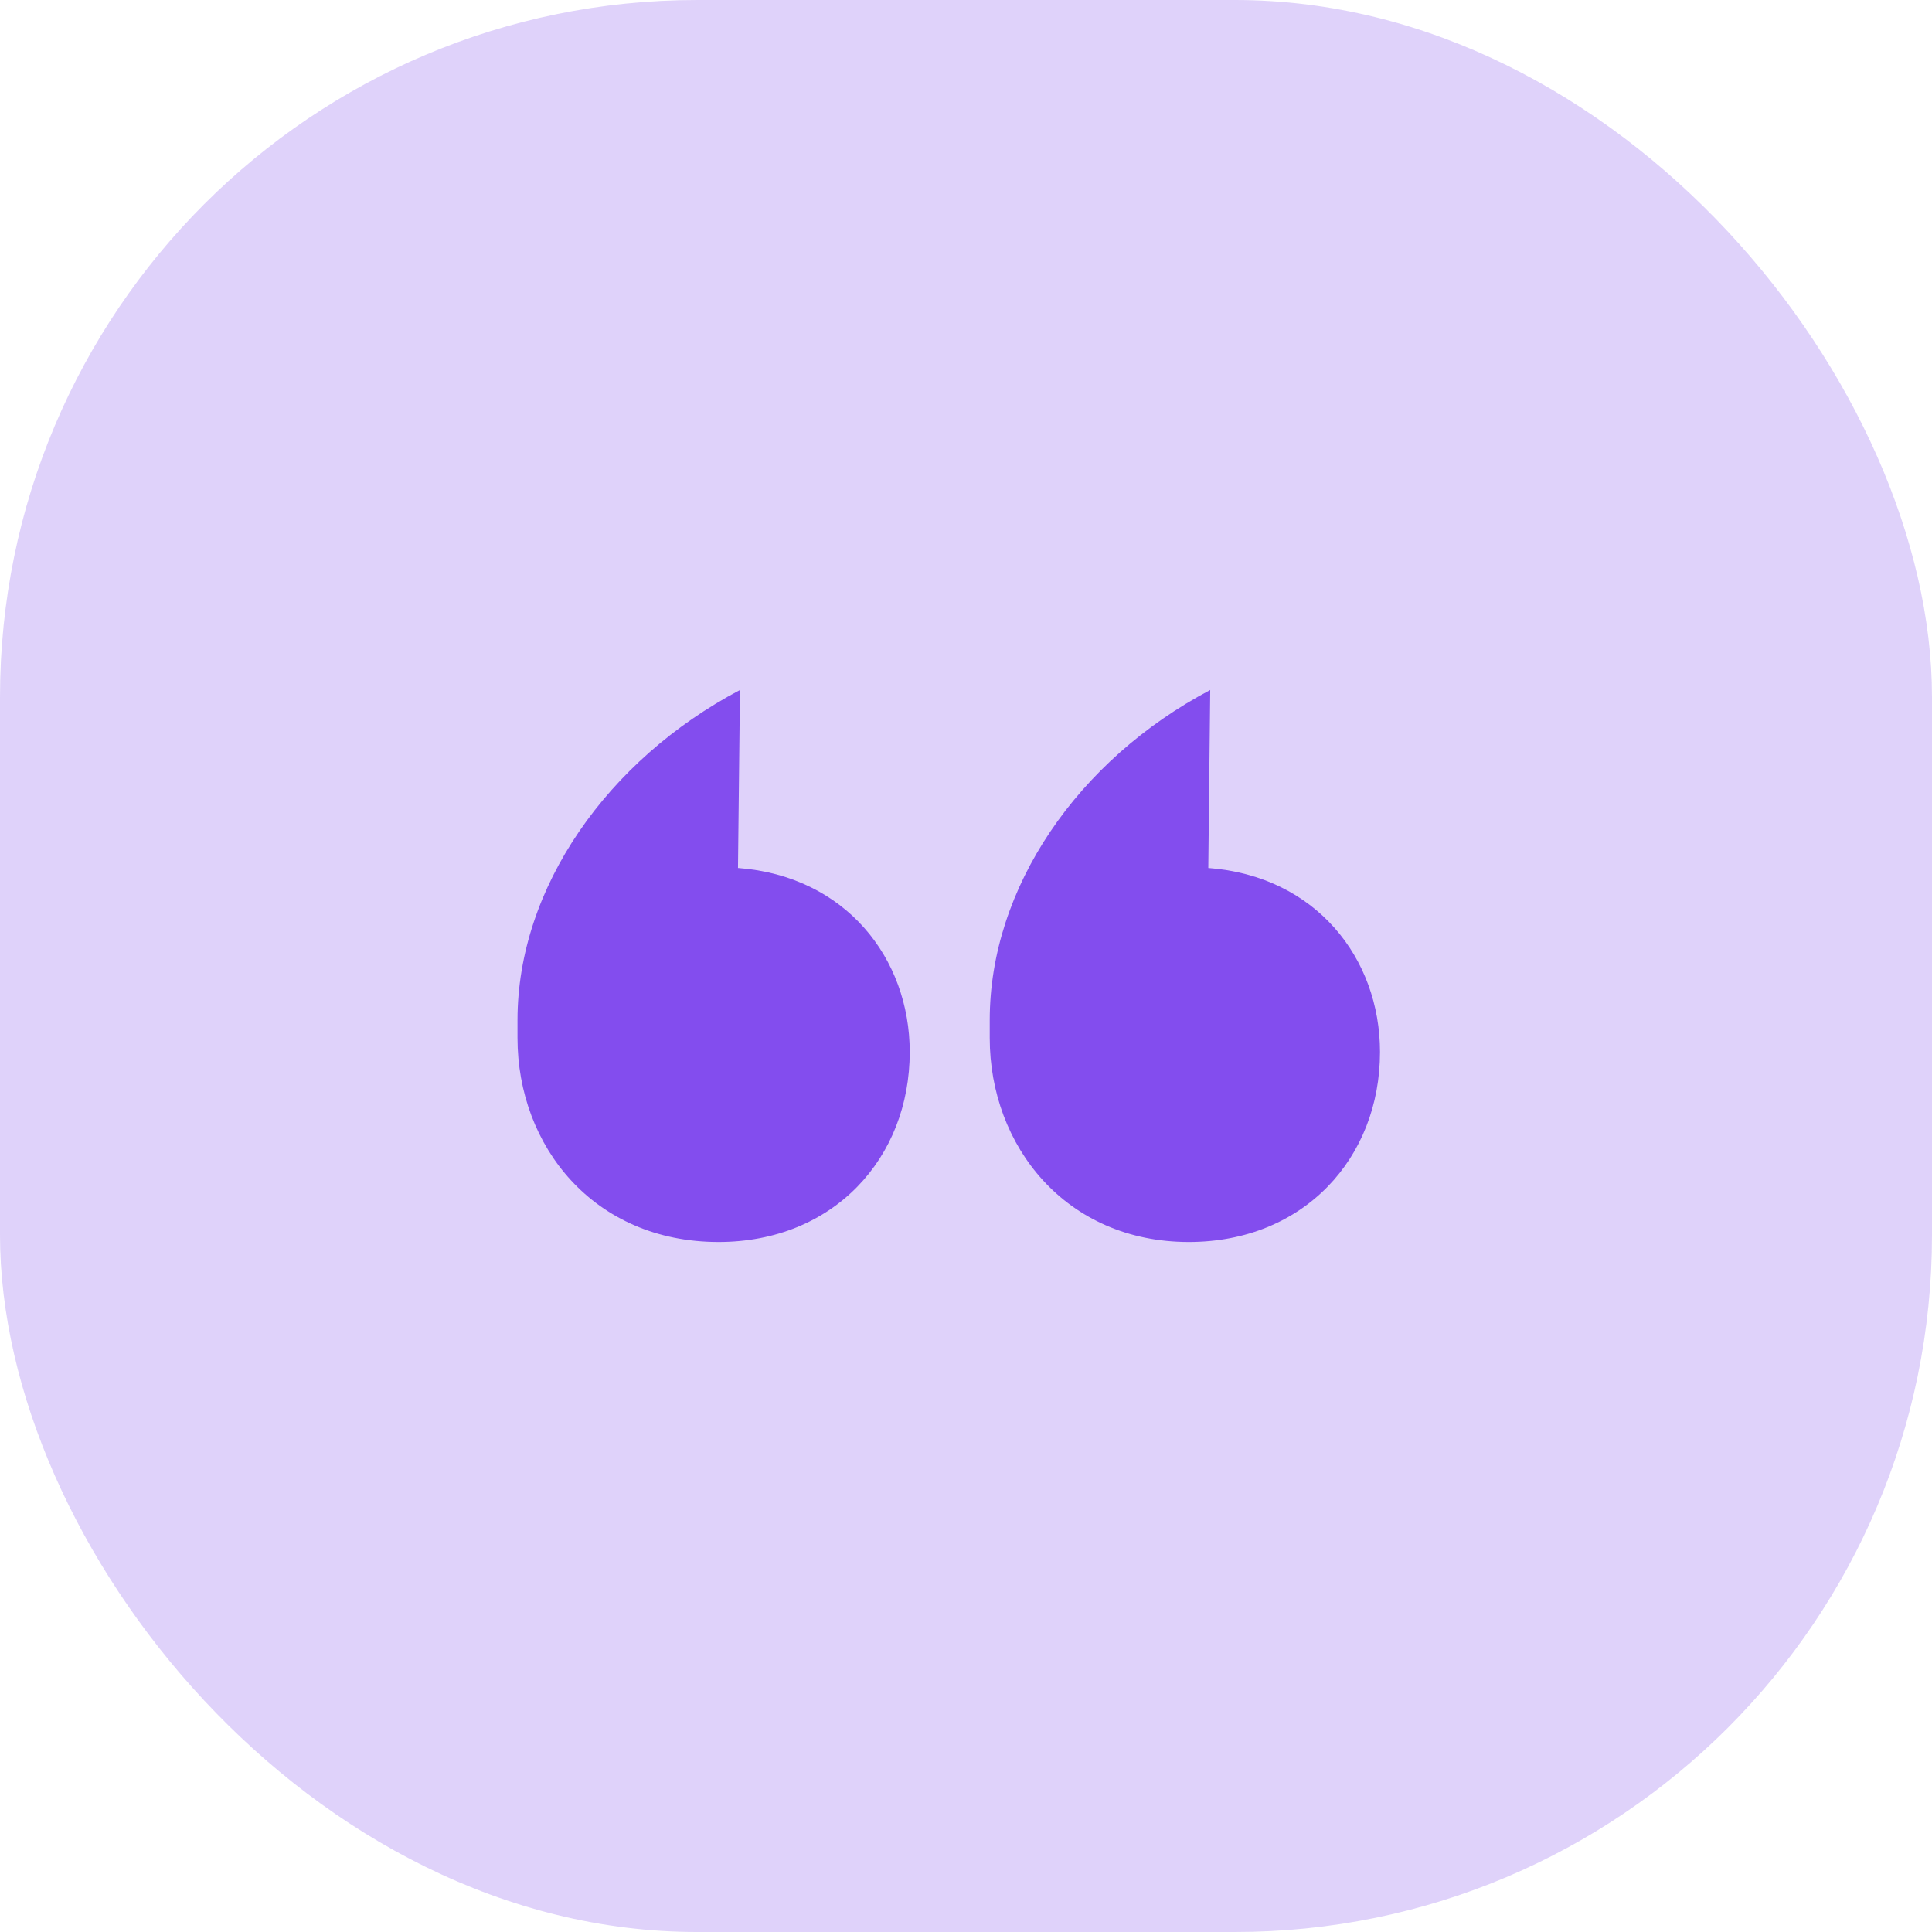 <svg width="56" height="56" viewBox="0 0 56 56" fill="none" xmlns="http://www.w3.org/2000/svg">
<rect width="56" height="56" rx="20.206" fill="#834DEE" fill-opacity="0.25"/>
<path d="M21.448 20C17.602 22.029 15 25.739 15 29.565V30.087C15 33.217 17.206 36 20.826 36C24.163 36 26.369 33.565 26.369 30.493C26.369 27.768 24.502 25.391 21.391 25.159L21.448 20ZM35.079 20C31.233 22.029 28.688 25.739 28.688 29.565V30.087C28.688 33.217 30.894 36 34.457 36C37.794 36 40 33.565 40 30.493C40 27.768 38.133 25.391 35.023 25.159L35.079 20Z" fill="#834DEE"/>
</svg>

